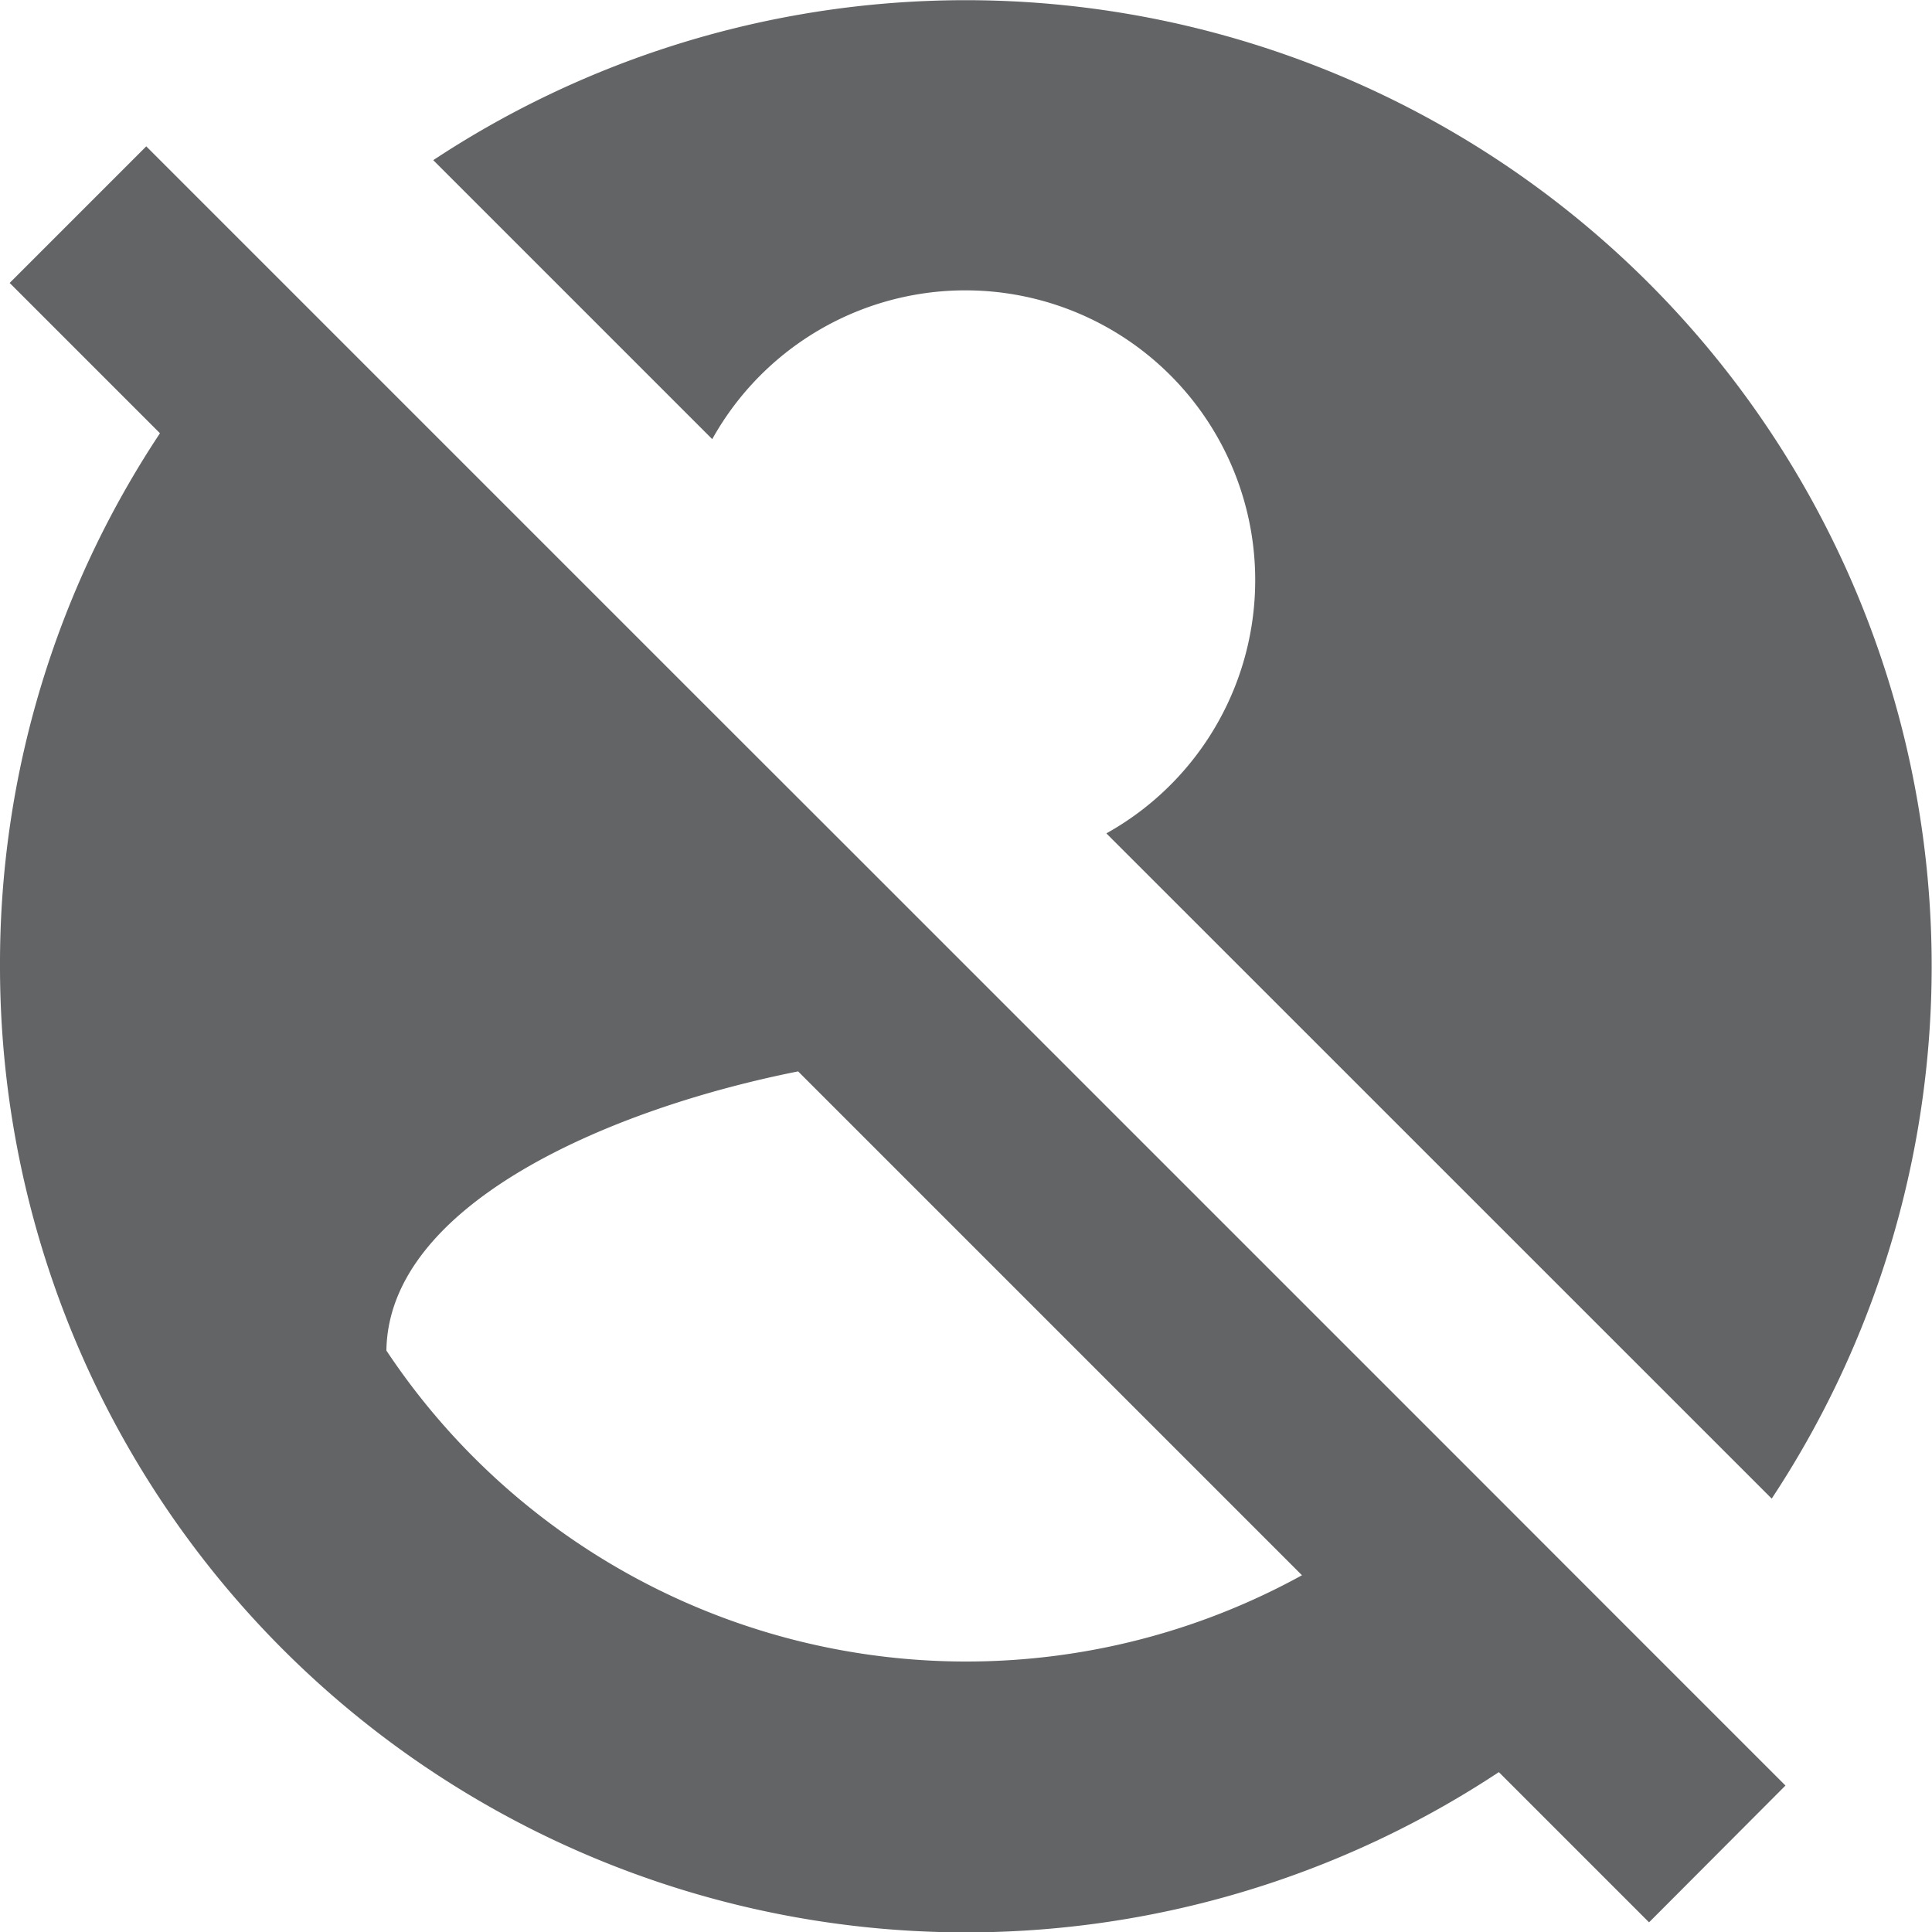 <svg xmlns="http://www.w3.org/2000/svg" width="20" height="20.001" viewBox="0 0 20 20.001">
  <path id="Sign_Out_Icon" data-name="Sign Out Icon" d="M123,40a9.926,9.926,0,0,1,1.656-5.515L123.1,32.929l1.414-1.414,1.415,1.415h0l4.358,4.358h0l1.421,1.42h0l2.256,2.256h0l4.124,4.124h0l1.979,1.98h0l1.416,1.416L140.071,49.9l-1.555-1.555A10,10,0,0,1,123,40Zm4,3.981a7.207,7.207,0,0,0,9.478,2.326l-5.216-5.216C129.286,41.484,127.022,42.473,127,43.98Zm14.341,1.533-6.888-6.887a3,3,0,1,0-4.08-4.081l-2.888-2.888a10,10,0,0,1,13.856,13.855h0Z" transform="translate(-123 -30)" fill="#636466"/>
</svg>
